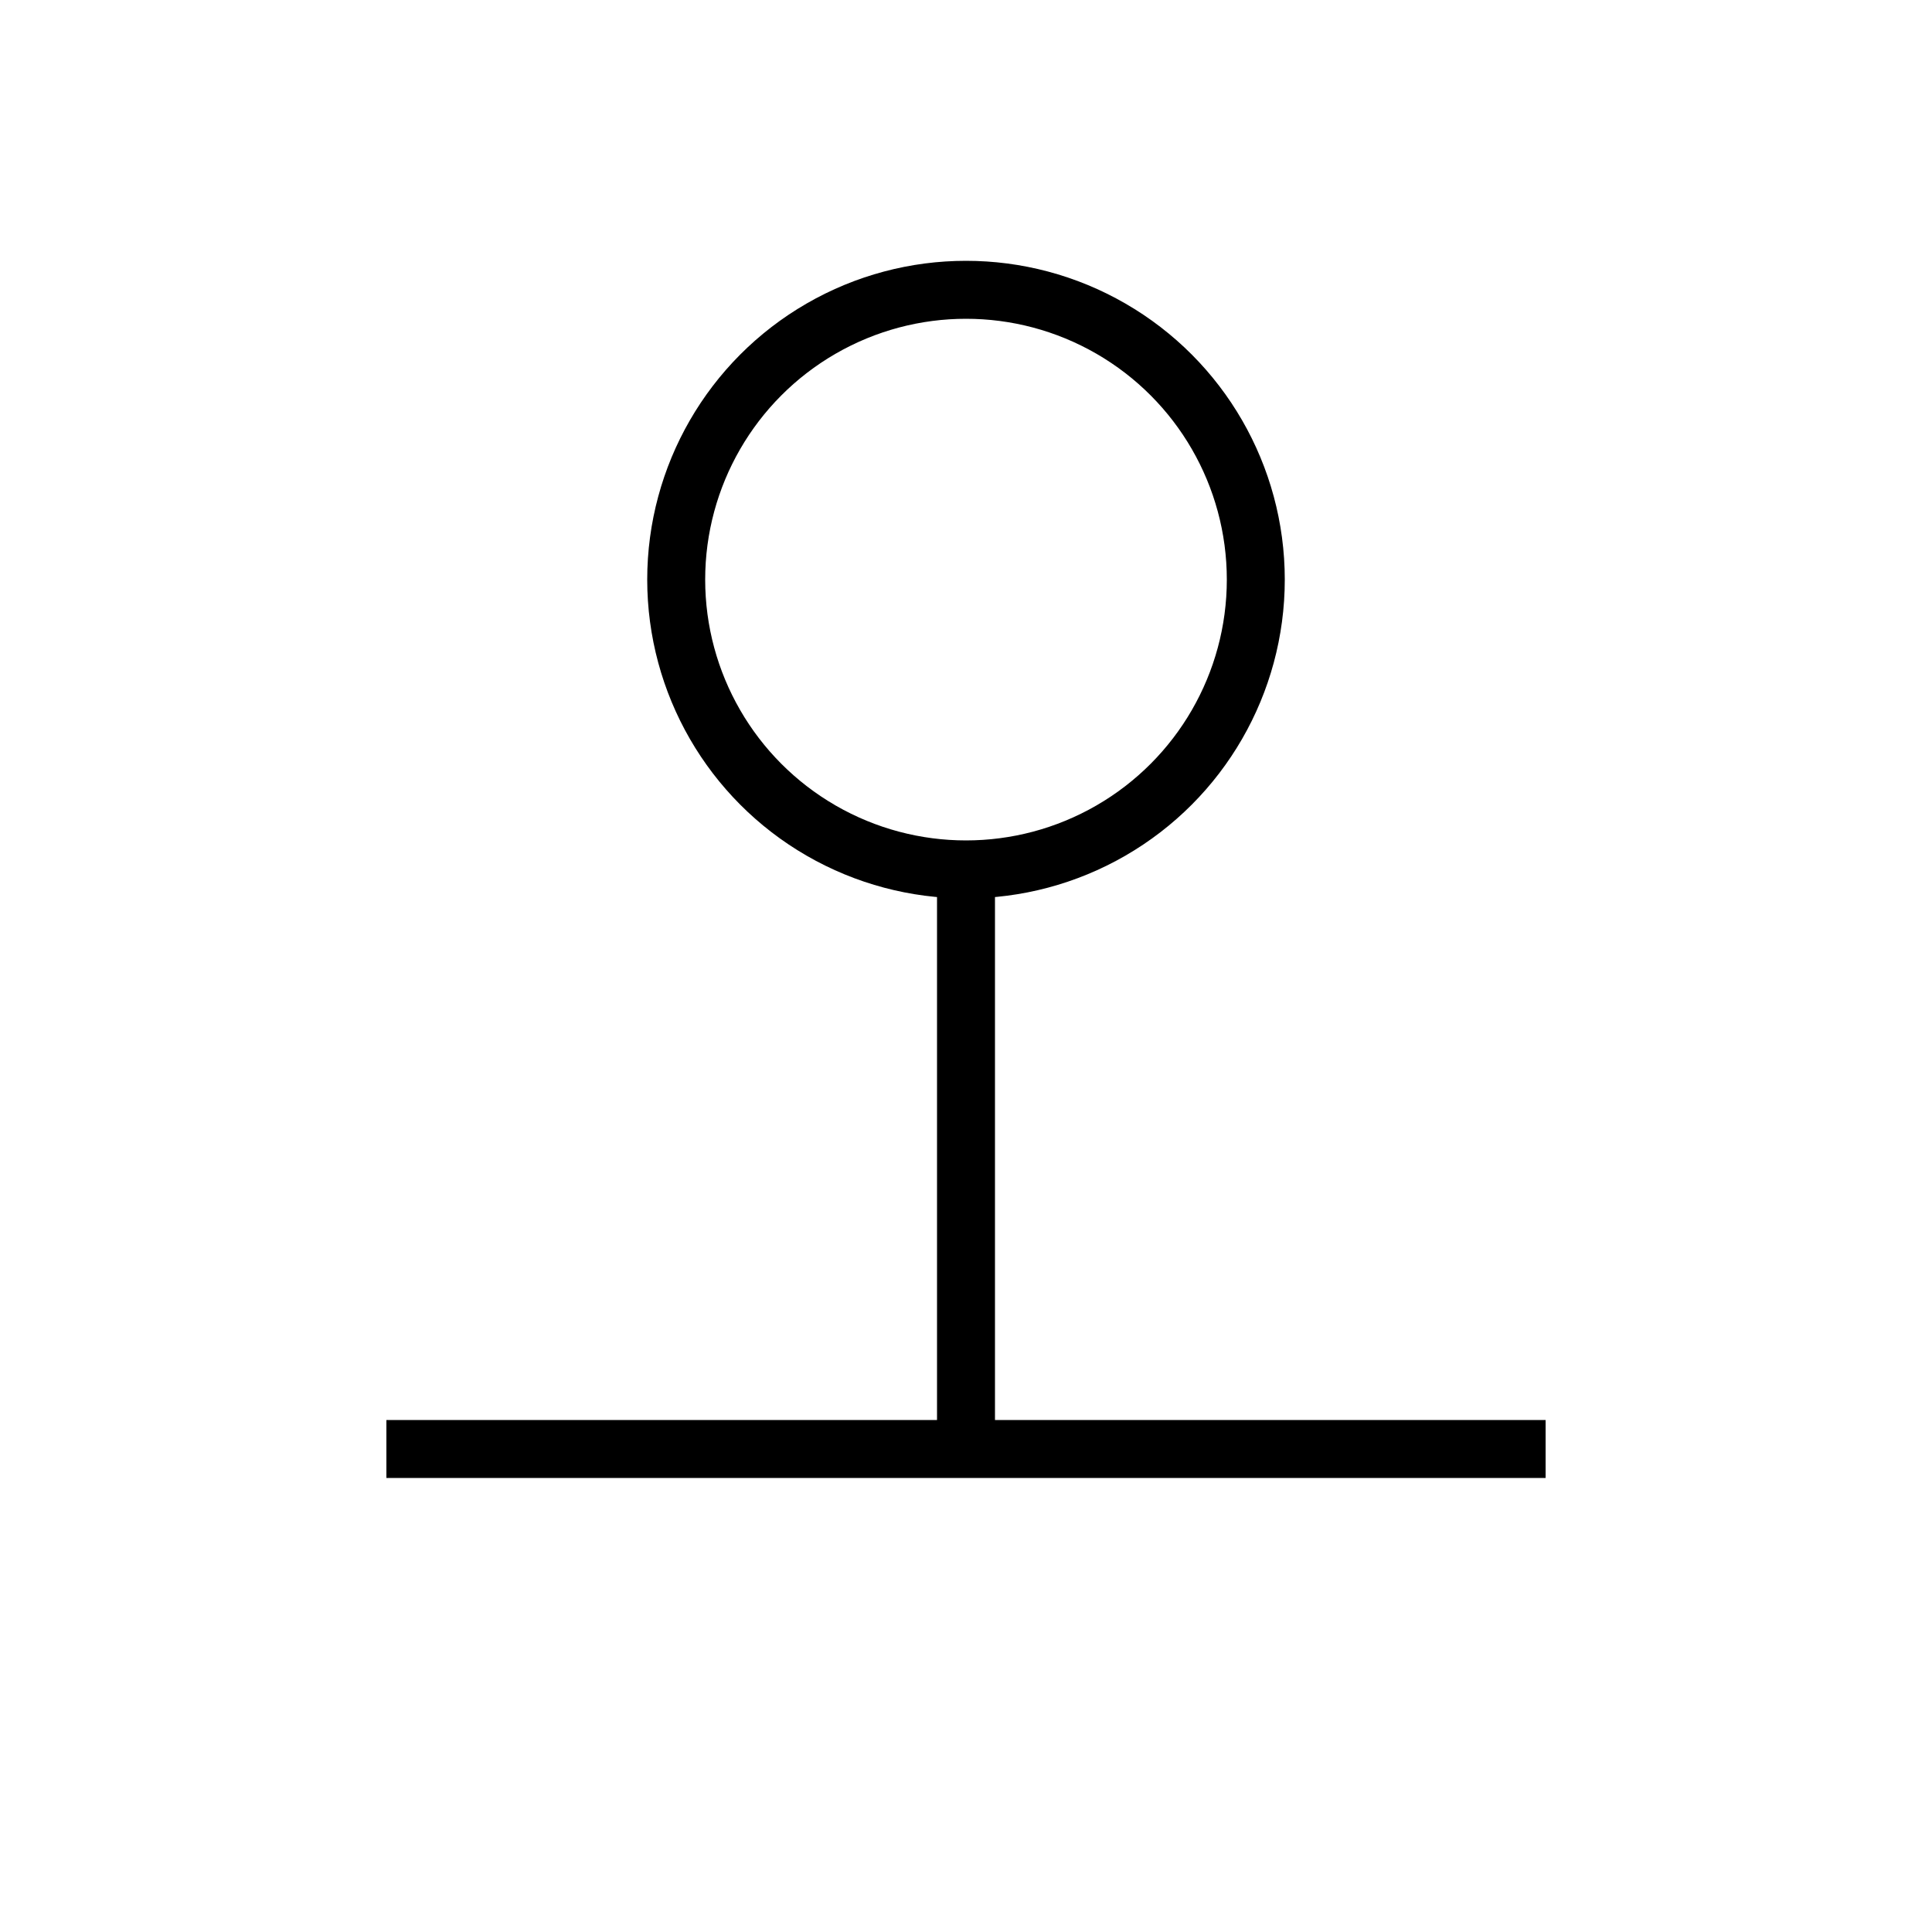 <!-- 南 -->
<svg xmlns="http://www.w3.org/2000/svg" viewBox="0 0 100 100">
  <g stroke="black" stroke-width="3" fill="none">
    <!-- 太陽（日） -->
    <circle cx="50" cy="30" r="15"/>
    <!-- 地面 -->
    <line x1="20" y1="75" x2="80" y2="75"/>
    <!-- 中央の縦線 -->
    <line x1="50" y1="45" x2="50" y2="75"/>
  </g>
</svg>
